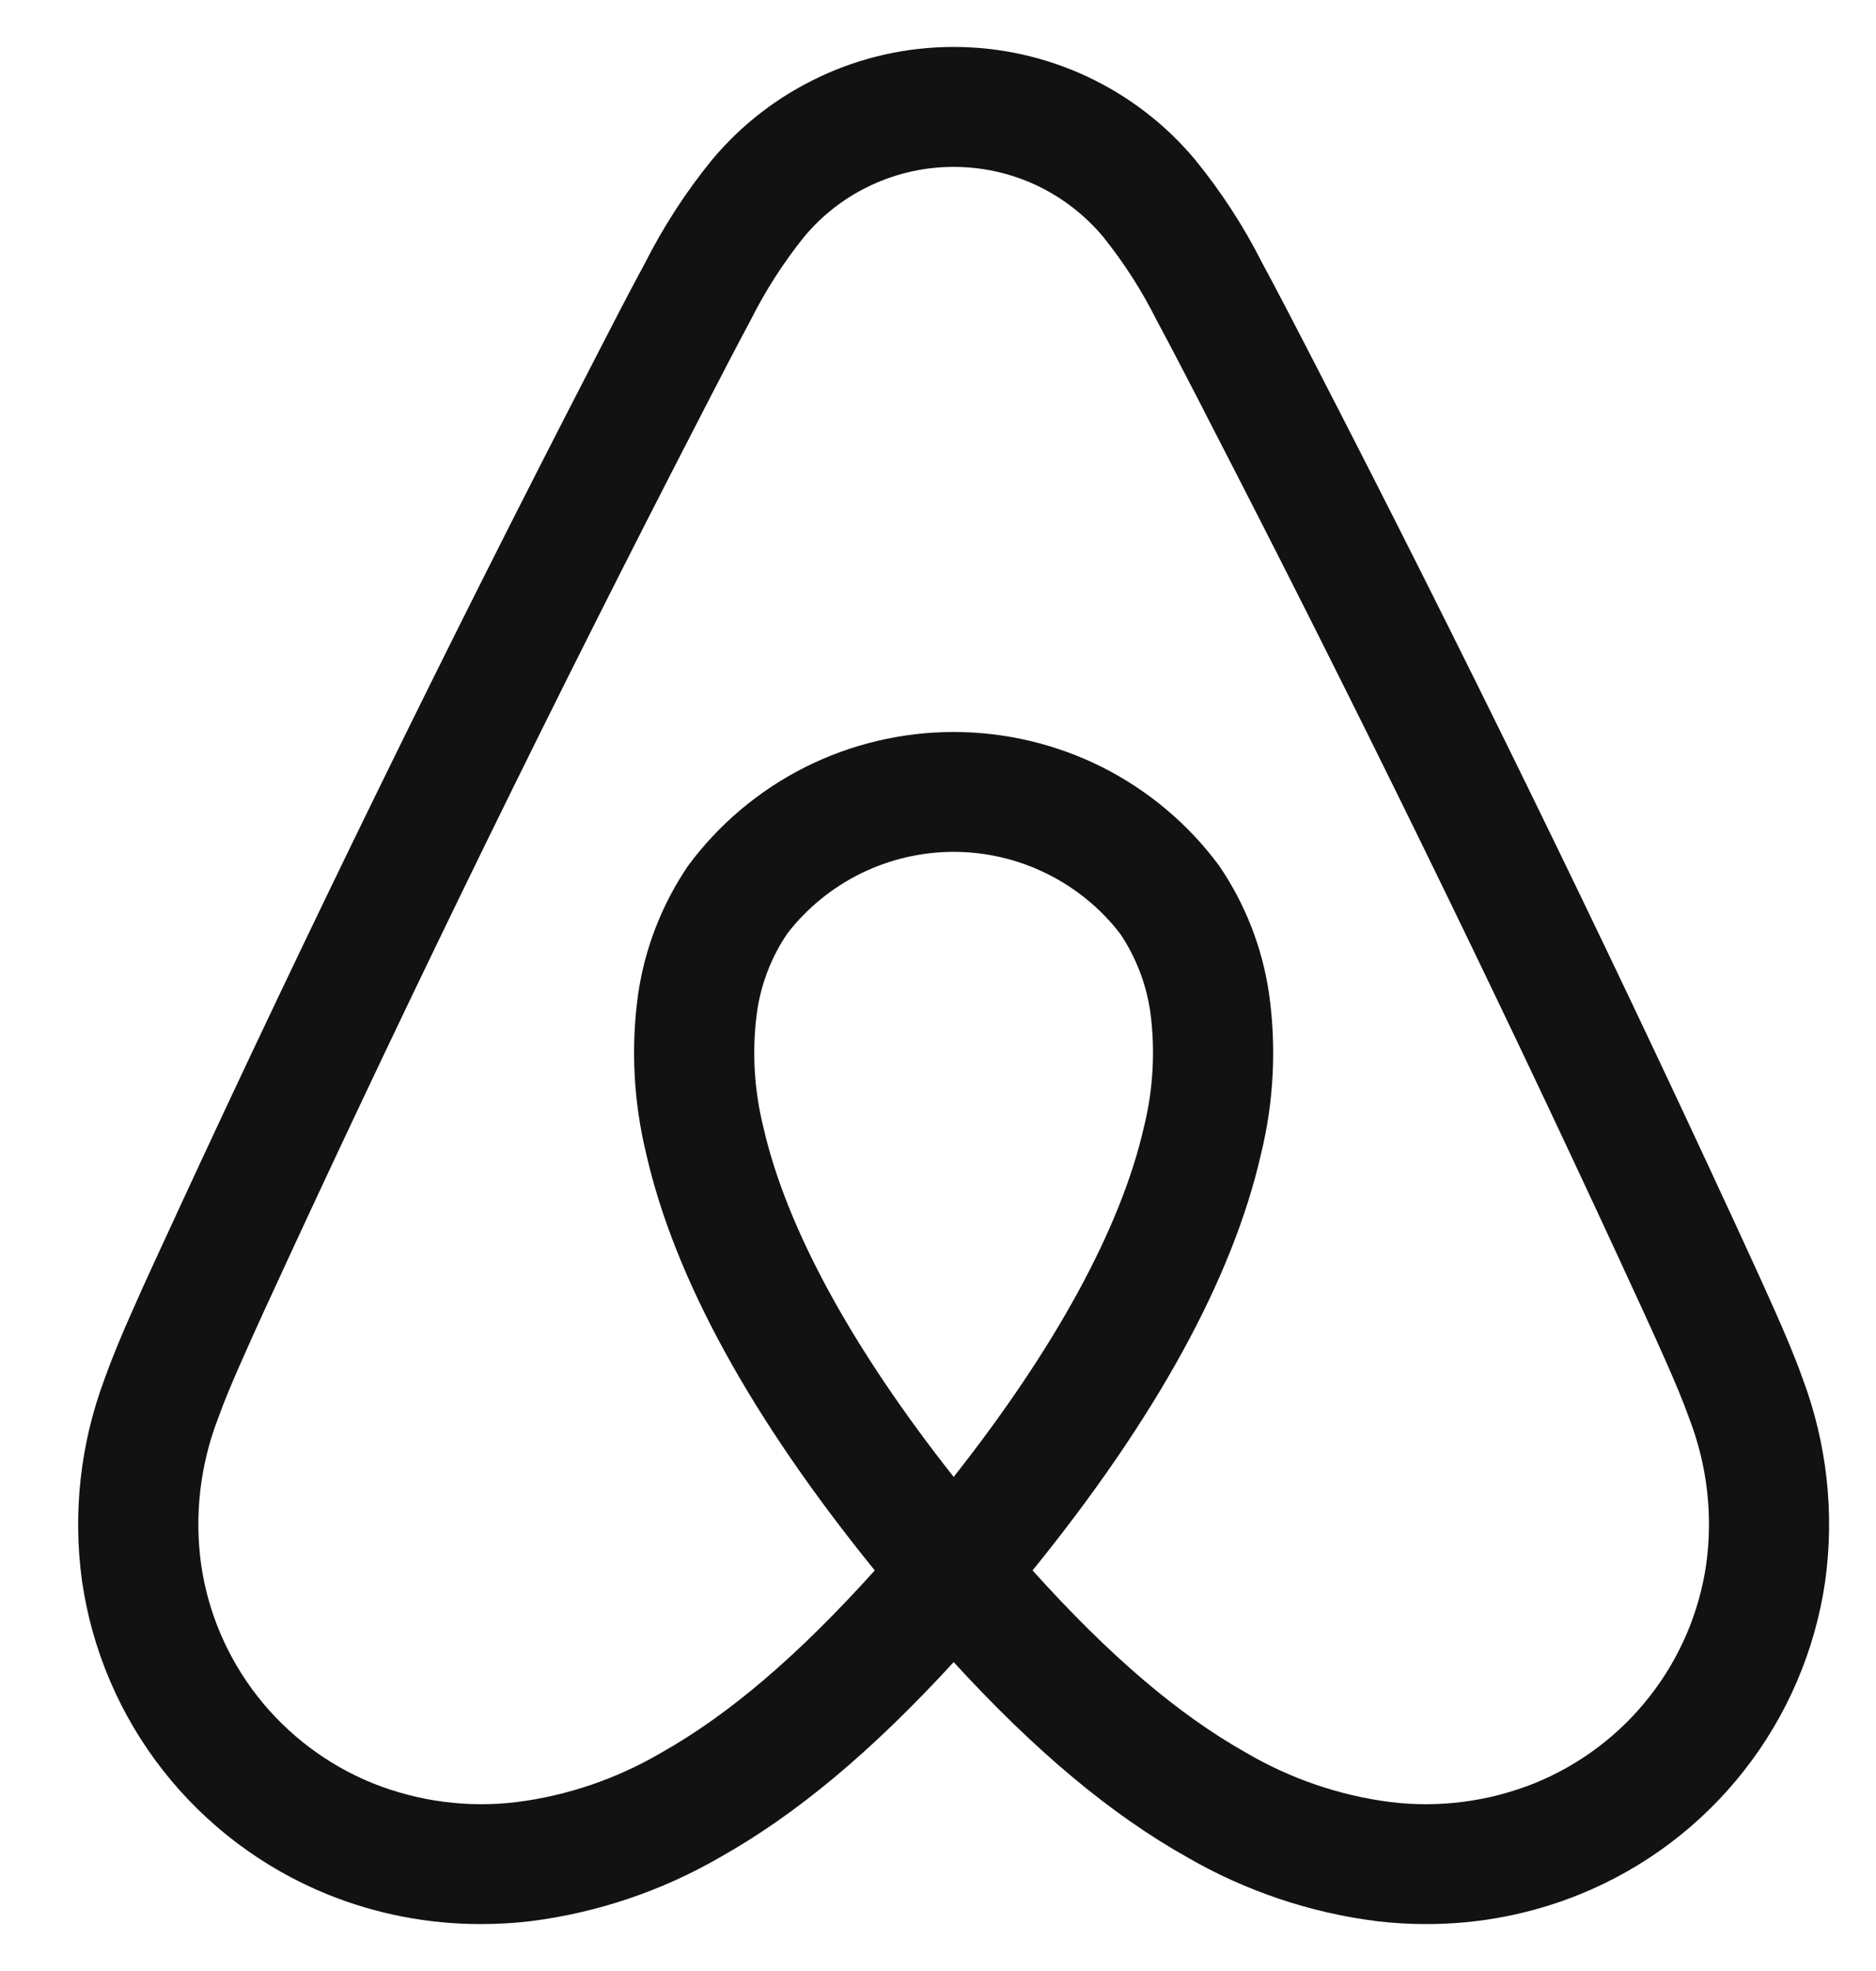 <svg width="20" height="21" viewBox="0 0 20 21" fill="none" xmlns="http://www.w3.org/2000/svg">
<g clip-path="url(#clip0_1_243)">
<path d="M19.22 14.694C19.13 14.442 19.025 14.198 18.925 13.973C18.771 13.626 18.61 13.278 18.455 12.942L18.442 12.915C17.054 9.912 15.564 6.868 14.014 3.867L13.948 3.739C13.79 3.433 13.626 3.116 13.458 2.805C13.259 2.411 13.018 2.04 12.738 1.698C12.424 1.323 12.03 1.021 11.586 0.814C11.141 0.607 10.657 0.5 10.166 0.5C9.676 0.5 9.191 0.607 8.747 0.815C8.302 1.022 7.909 1.323 7.594 1.699C7.315 2.04 7.074 2.412 6.875 2.805C6.705 3.119 6.54 3.439 6.381 3.748L6.32 3.867C4.769 6.868 3.279 9.912 1.891 12.915L1.871 12.959C1.718 13.289 1.559 13.631 1.408 13.973C1.308 14.198 1.204 14.442 1.114 14.694C0.856 15.382 0.774 16.122 0.875 16.849C0.982 17.584 1.279 18.278 1.738 18.863C2.197 19.448 2.801 19.903 3.49 20.183C4.011 20.394 4.567 20.501 5.129 20.5C5.306 20.5 5.482 20.49 5.657 20.469C6.368 20.379 7.053 20.148 7.673 19.79C8.486 19.334 9.289 18.665 10.167 17.709C11.044 18.665 11.847 19.334 12.66 19.79C13.28 20.148 13.965 20.379 14.676 20.469C14.851 20.49 15.028 20.5 15.204 20.5C15.766 20.501 16.323 20.394 16.843 20.183C17.533 19.903 18.137 19.448 18.595 18.863C19.054 18.278 19.351 17.584 19.458 16.849C19.559 16.122 19.477 15.381 19.22 14.694ZM10.167 15.736C9.081 14.361 8.384 13.084 8.139 12.013C8.039 11.612 8.015 11.196 8.07 10.786C8.112 10.485 8.223 10.198 8.393 9.947C8.602 9.676 8.871 9.457 9.178 9.306C9.486 9.155 9.824 9.076 10.167 9.076C10.51 9.076 10.848 9.155 11.155 9.306C11.463 9.457 11.732 9.676 11.941 9.947C12.111 10.199 12.221 10.486 12.264 10.786C12.318 11.196 12.294 11.613 12.194 12.014C11.949 13.084 11.252 14.361 10.167 15.736ZM18.19 16.668C18.115 17.182 17.907 17.667 17.586 18.076C17.266 18.485 16.843 18.803 16.361 18.999C15.874 19.194 15.345 19.264 14.824 19.2C14.282 19.131 13.76 18.952 13.289 18.677C12.565 18.27 11.832 17.647 11.008 16.732C12.32 15.115 13.14 13.625 13.443 12.298C13.58 11.74 13.609 11.161 13.53 10.592C13.459 10.102 13.277 9.634 12.998 9.225C12.671 8.782 12.244 8.423 11.753 8.175C11.261 7.928 10.718 7.799 10.167 7.799C9.616 7.799 9.073 7.928 8.581 8.175C8.089 8.423 7.663 8.782 7.336 9.224C7.057 9.634 6.875 10.101 6.803 10.592C6.724 11.16 6.754 11.739 6.89 12.297C7.193 13.625 8.013 15.115 9.326 16.732C8.501 17.647 7.769 18.27 7.045 18.677C6.574 18.952 6.051 19.131 5.51 19.2C4.988 19.264 4.459 19.194 3.972 18.999C3.49 18.803 3.068 18.485 2.747 18.076C2.426 17.667 2.218 17.182 2.144 16.668C2.072 16.146 2.133 15.614 2.321 15.122C2.393 14.921 2.477 14.723 2.581 14.489C2.727 14.157 2.883 13.82 3.034 13.494L3.054 13.45C4.435 10.464 5.917 7.436 7.459 4.452L7.52 4.333C7.677 4.029 7.84 3.714 8.003 3.41C8.16 3.097 8.35 2.801 8.569 2.528C8.763 2.293 9.007 2.104 9.284 1.975C9.56 1.845 9.861 1.778 10.166 1.778C10.472 1.778 10.773 1.845 11.049 1.974C11.325 2.104 11.569 2.293 11.764 2.527C11.983 2.801 12.173 3.096 12.33 3.41C12.492 3.711 12.653 4.023 12.809 4.324L12.874 4.452C14.416 7.436 15.898 10.463 17.279 13.45L17.291 13.477C17.445 13.809 17.603 14.151 17.753 14.489C17.857 14.724 17.941 14.921 18.012 15.121C18.201 15.614 18.262 16.146 18.19 16.668Z" fill="#121212"/>
</g>
<defs>
<clipPath id="clip0_1_243">
<rect width="20" height="20" fill="white" transform="translate(0 0.5)"/>
</clipPath>
</defs>
</svg>
